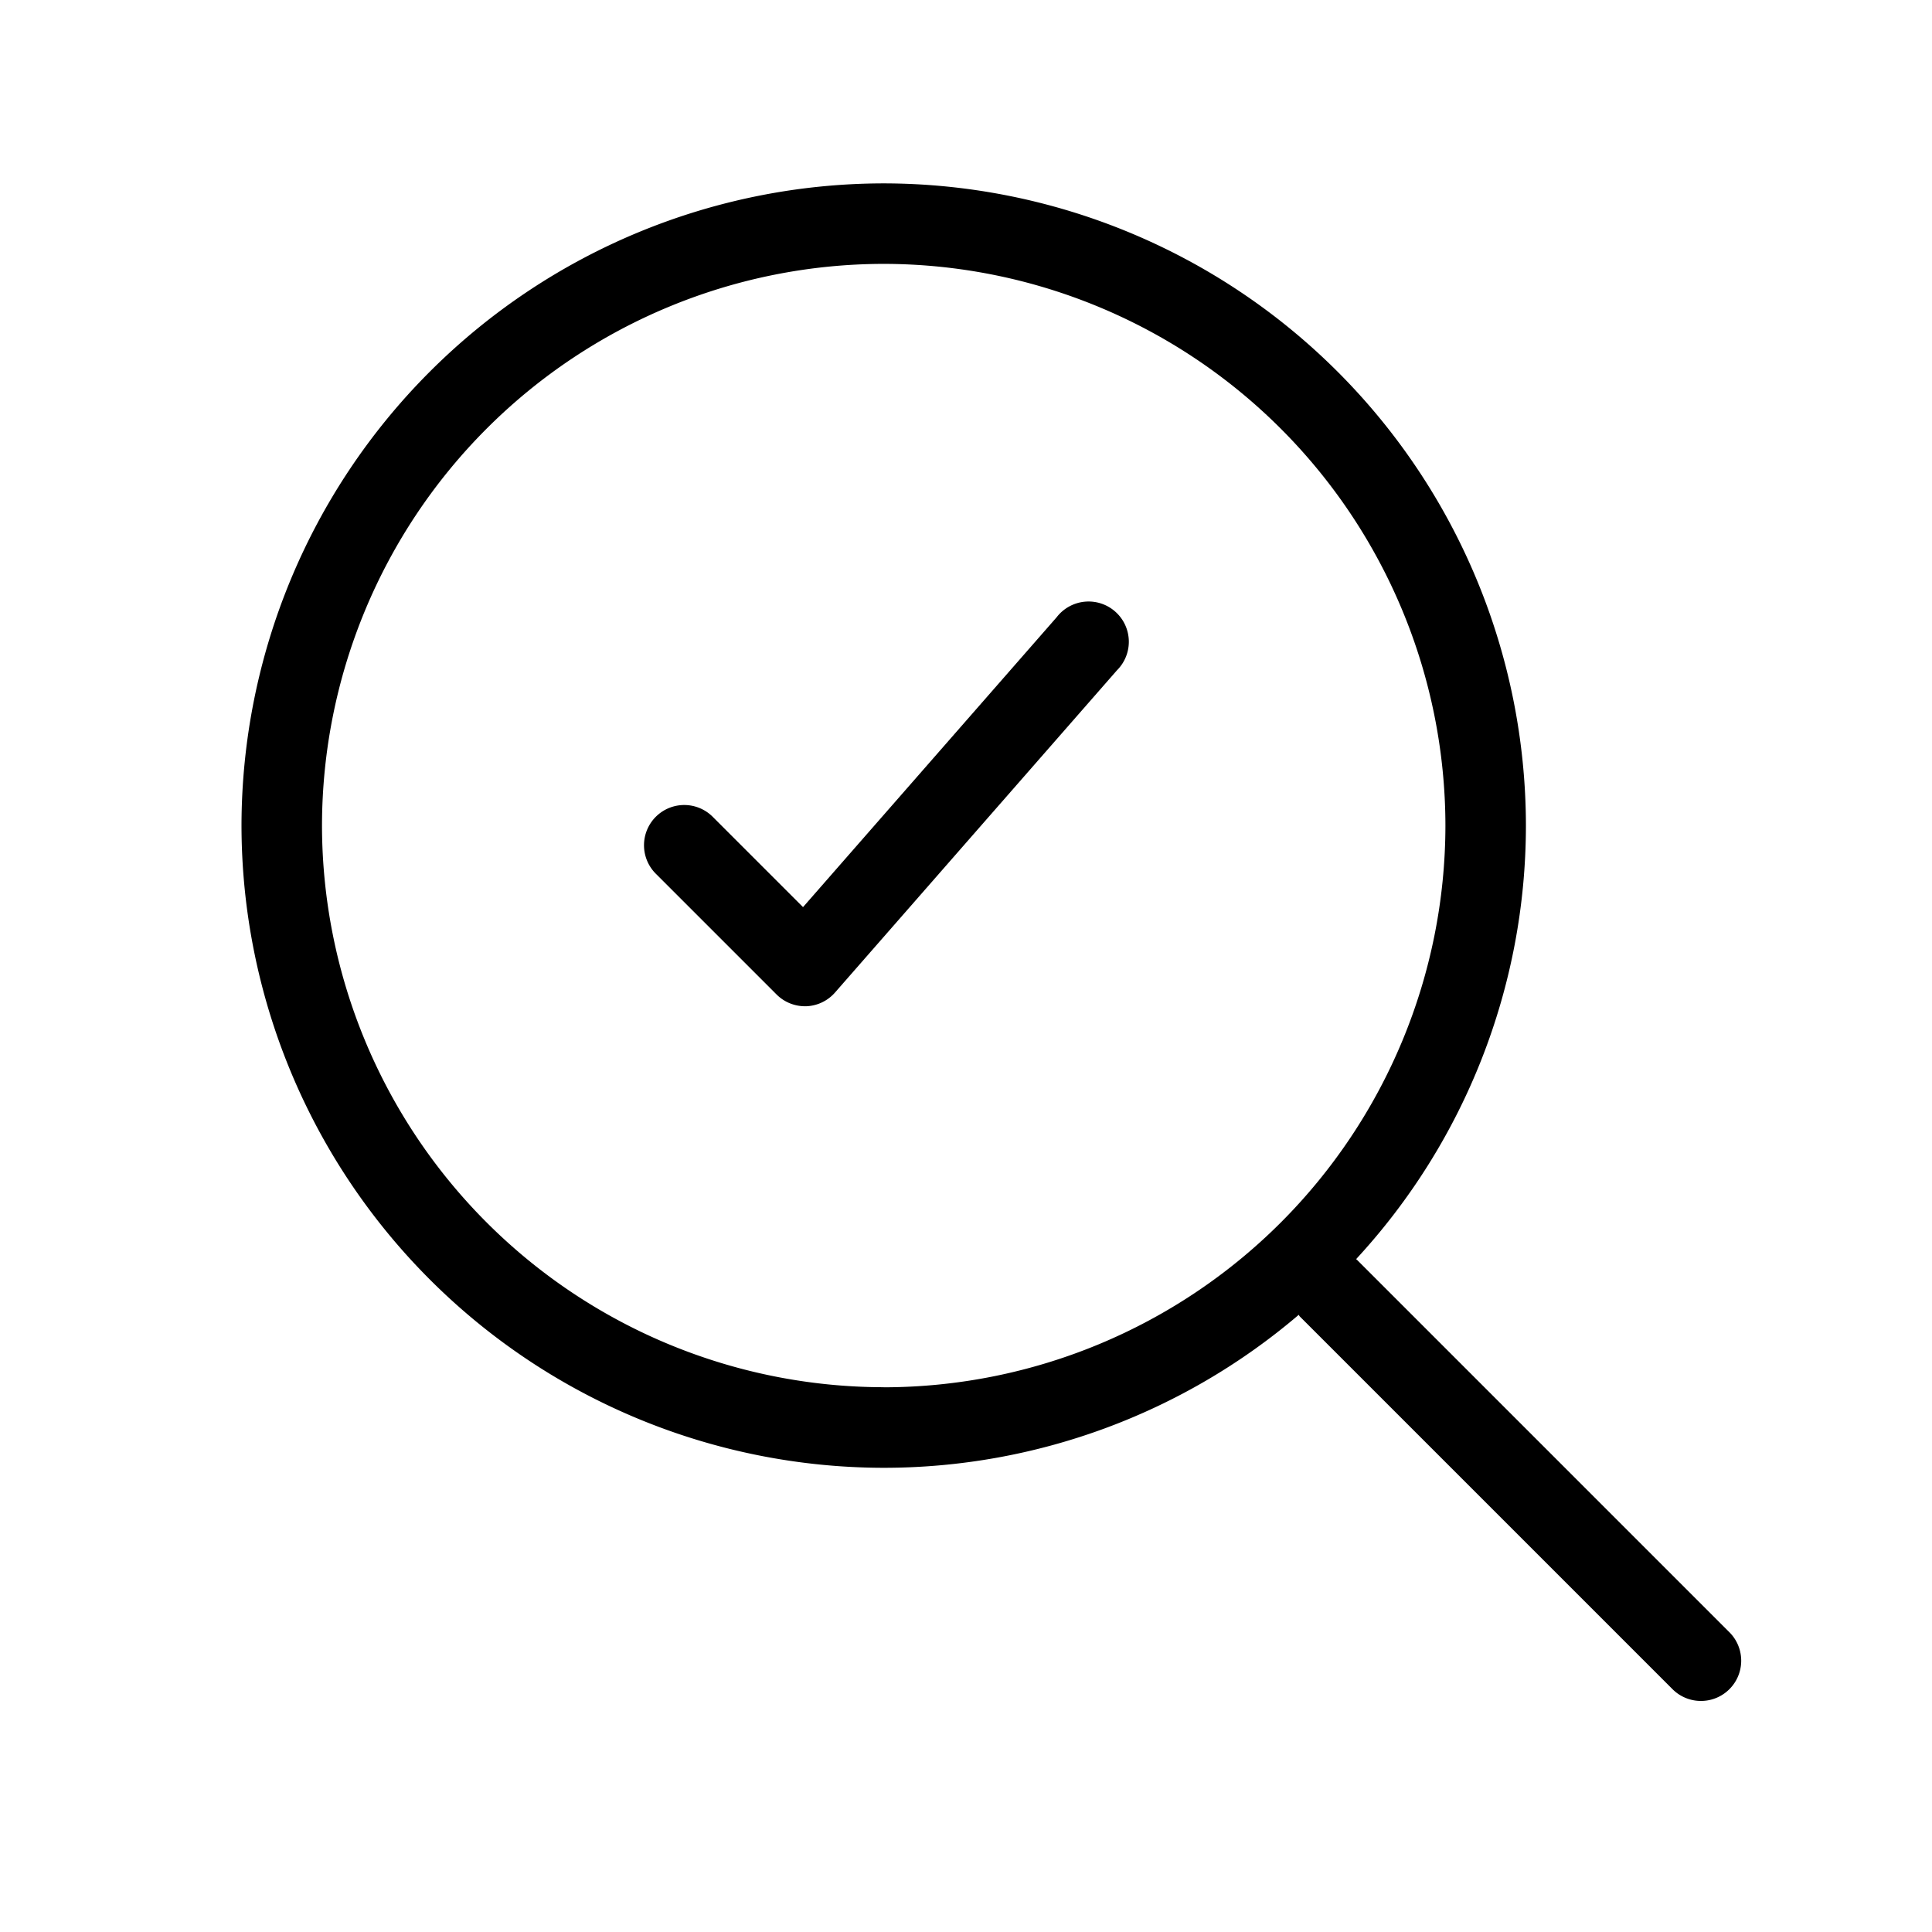 <svg xmlns="http://www.w3.org/2000/svg" viewBox="0 0 48 48">
  <path fill="currentColor" d="M42.979 40.565l-9.272-9.272s-.011-.006-.015-.01a15.878 15.878 0 004.219-10.771A15.974 15.974 0 0021.955 4.556 15.973 15.973 0 006 20.512a15.973 15.973 0 0015.955 15.955 15.882 15.882 0 0010.311-3.8c.011.012.015.028.027.04l9.272 9.272a1 1 0 001.414-1.414zm-21.024-6.1A13.971 13.971 0 018 20.512 13.971 13.971 0 0121.955 6.556a13.972 13.972 0 0113.956 13.956 13.971 13.971 0 01-13.956 13.955z"/>
  <path fill="currentColor" d="M20 25a1 1 0 01-.707-.293l-3-3a1 1 0 010-1.414 1 1 0 011.414 0l2.244 2.244 6.3-7.2a1 1 0 111.5 1.316l-7 8a1 1 0 01-.718.347z"/>
</svg>
